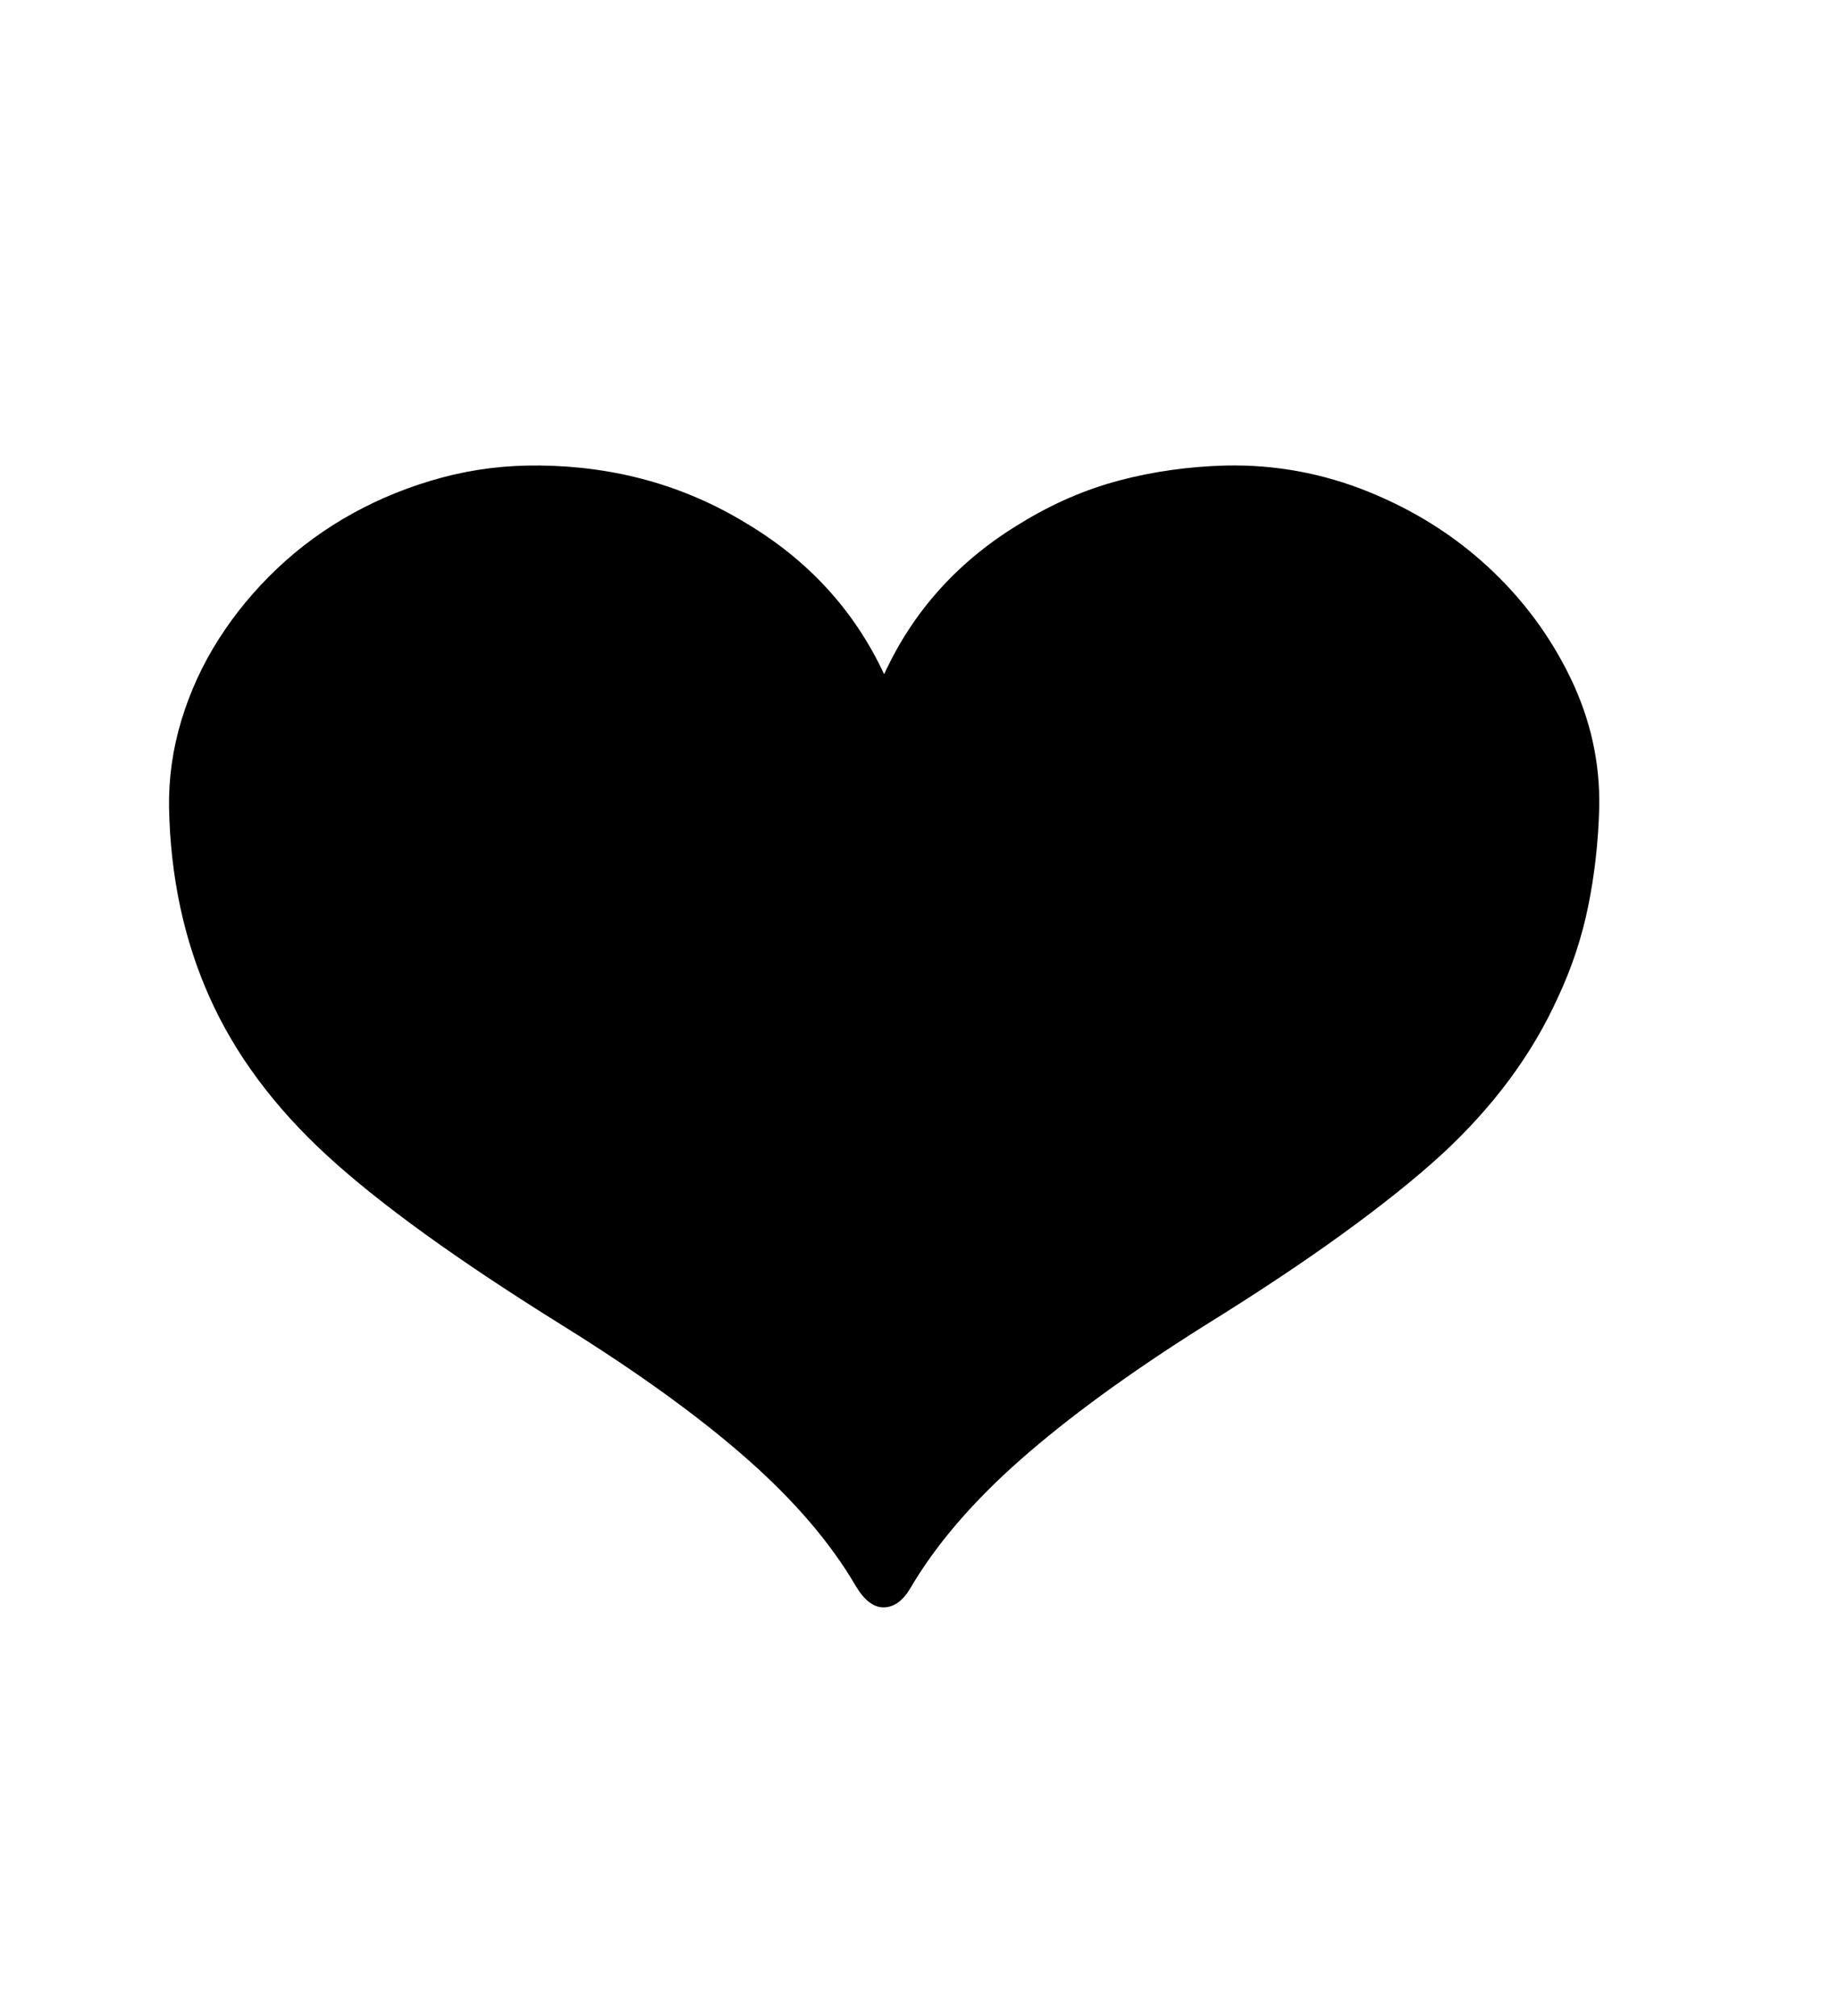 <svg xmlns="http://www.w3.org/2000/svg"
    viewBox="0 0 2600 2850">
  <!--
Digitized data copyright © 2011, Google Corporation.
Android is a trademark of Google and may be registered in certain jurisdictions.
Licensed under the Apache License, Version 2.0
http://www.apache.org/licenses/LICENSE-2.0
  -->
<path d="M1734 658L1734 658Q1838 656 1934.5 695 2031 734 2104 801.5 2177 869 2220 957.5 2263 1046 2261 1142L2261 1142Q2259 1214 2245.5 1280.5 2232 1347 2203 1409L2203 1409Q2148 1531 2037 1633L2037 1633Q1981 1684 1897.5 1744.5 1814 1805 1701 1875L1701 1875Q1544 1974 1442.5 2063.5 1341 2153 1287 2245L1287 2245Q1271 2272 1249 2272L1249 2272Q1228 2272 1210 2242L1210 2242Q1157 2151 1056 2062 955 1973 796 1874L796 1874Q574 1736 462 1633L462 1633Q350 1530 296 1409 242 1288 239 1142L239 1142Q238 1079 256.5 1018 275 957 309.5 903 344 849 392 803.5 440 758 499 725.5 558 693 625 675 692 657 764 658L764 658Q924 660 1054 739L1054 739Q1187 818 1250 953L1250 953Q1312 818 1444 739L1444 739Q1511 698 1583 679 1655 660 1734 658Z"/>
</svg>